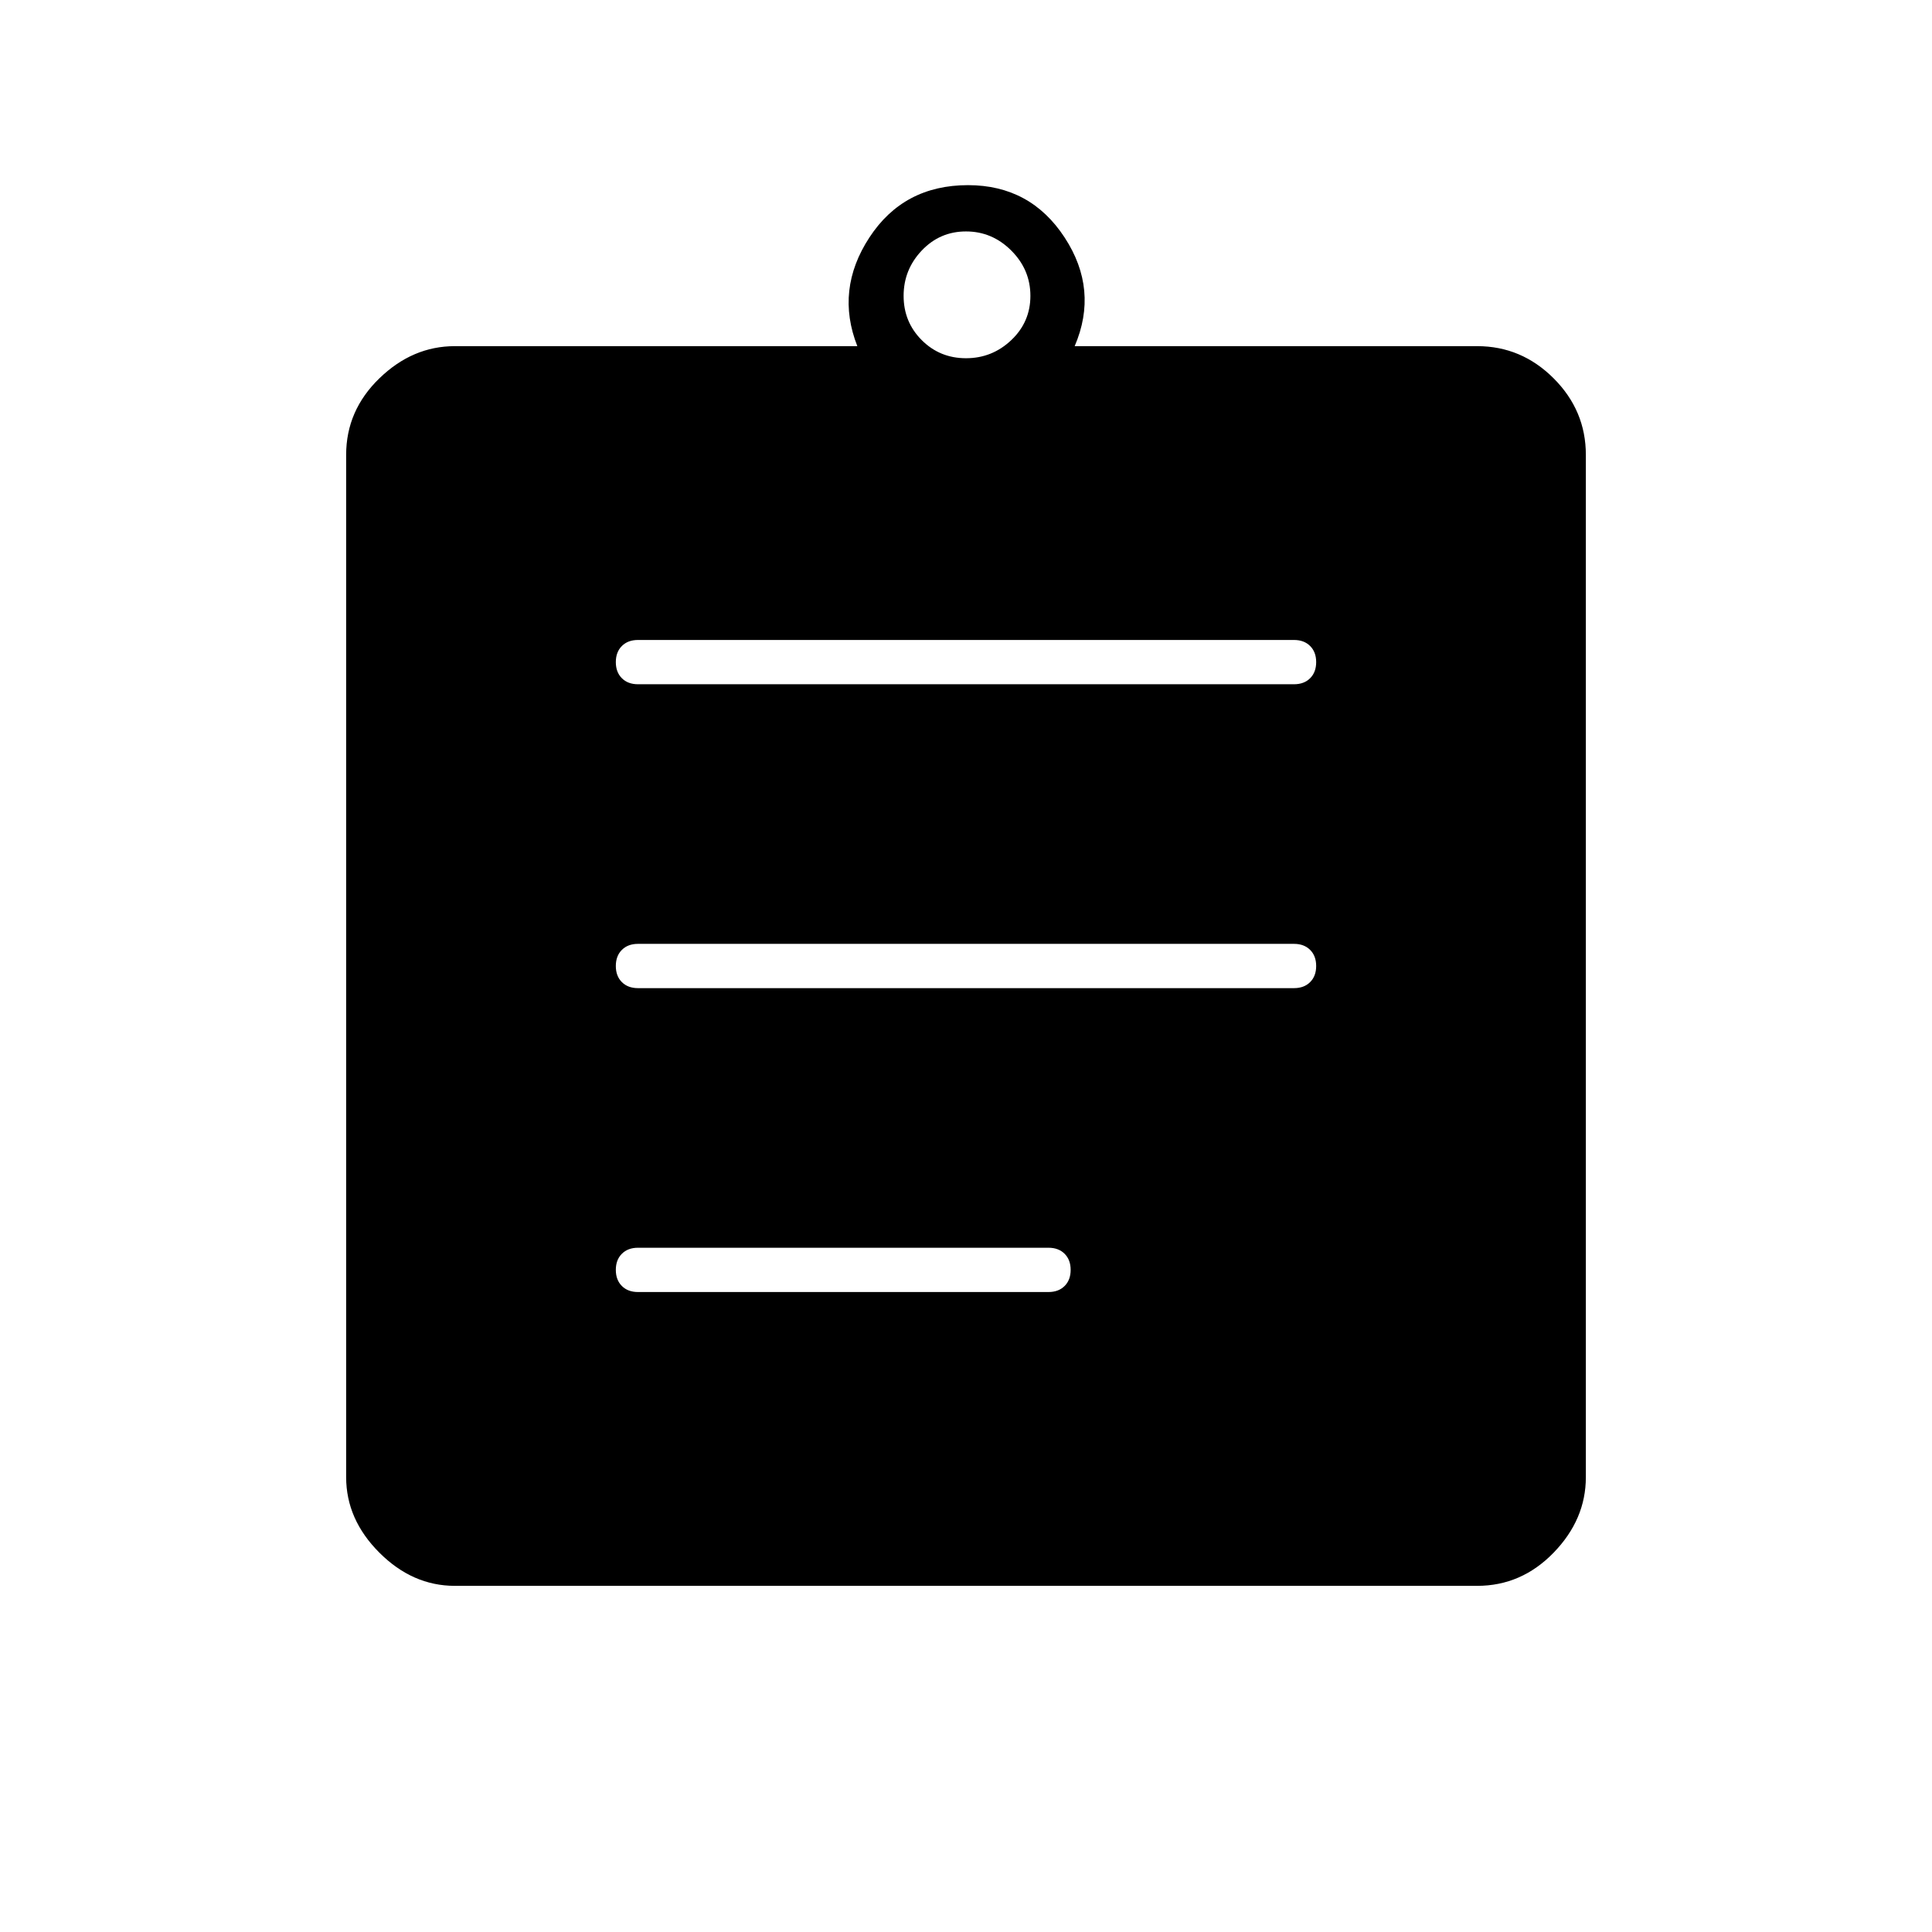 <svg xmlns="http://www.w3.org/2000/svg" height="48" width="48"><path d="M15.85 32.1H26.05Q26.3 32.1 26.45 31.95Q26.6 31.8 26.6 31.55Q26.6 31.3 26.45 31.15Q26.3 31 26.05 31H15.85Q15.6 31 15.45 31.15Q15.3 31.3 15.3 31.55Q15.3 31.8 15.45 31.95Q15.6 32.1 15.85 32.1ZM15.85 24.55H32.15Q32.4 24.55 32.55 24.4Q32.7 24.25 32.7 24Q32.7 23.75 32.55 23.6Q32.4 23.45 32.15 23.45H15.85Q15.6 23.45 15.45 23.6Q15.3 23.75 15.3 24Q15.3 24.25 15.45 24.4Q15.6 24.55 15.85 24.55ZM15.85 17H32.15Q32.4 17 32.55 16.85Q32.7 16.7 32.7 16.45Q32.7 16.2 32.55 16.05Q32.4 15.9 32.15 15.9H15.85Q15.6 15.9 15.45 16.05Q15.3 16.2 15.3 16.45Q15.3 16.7 15.45 16.85Q15.6 17 15.85 17ZM11.3 39.4Q10.25 39.4 9.425 38.575Q8.6 37.75 8.6 36.7V11.3Q8.6 10.2 9.425 9.4Q10.25 8.6 11.3 8.6H21.3Q20.75 7.2 21.6 5.9Q22.45 4.6 24.05 4.6Q25.6 4.6 26.45 5.9Q27.3 7.2 26.7 8.6H36.7Q37.8 8.6 38.6 9.4Q39.4 10.2 39.4 11.3V36.7Q39.4 37.75 38.6 38.575Q37.8 39.4 36.7 39.4ZM24 8.9Q24.65 8.9 25.125 8.45Q25.6 8 25.6 7.35Q25.6 6.7 25.125 6.225Q24.65 5.75 24 5.75Q23.35 5.75 22.9 6.225Q22.45 6.7 22.45 7.35Q22.45 8 22.9 8.45Q23.35 8.9 24 8.9Z"/></svg>